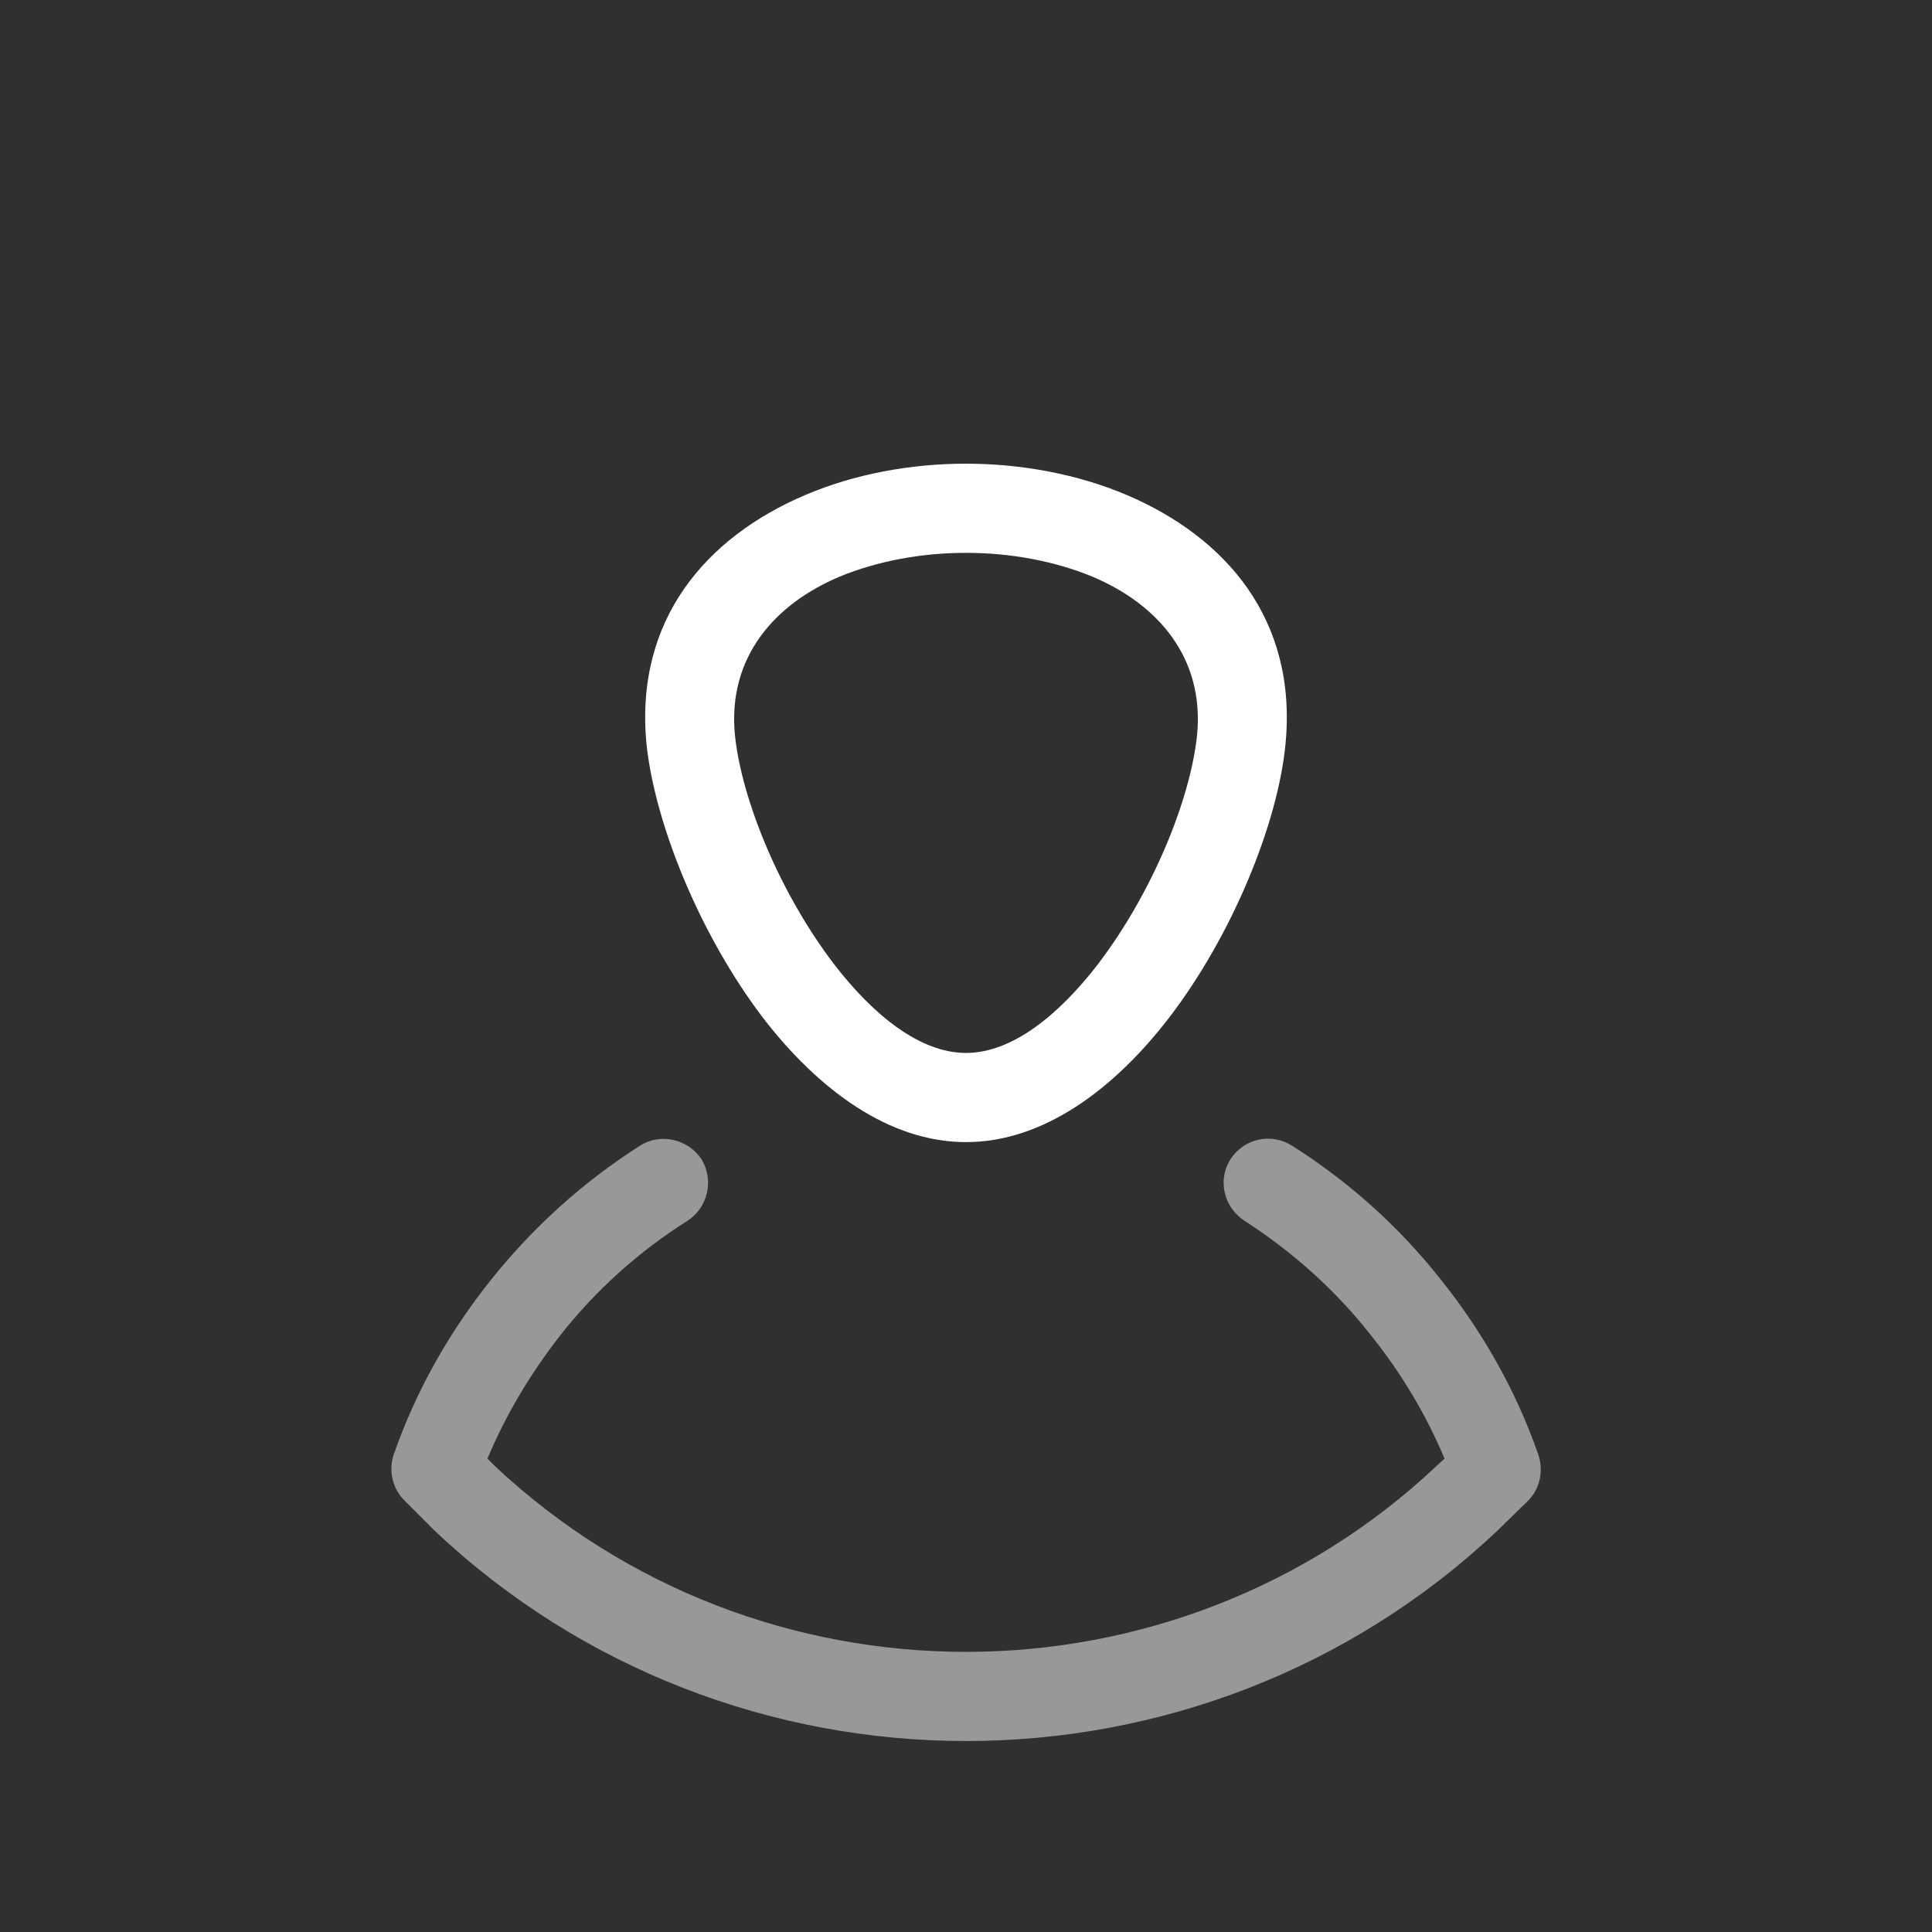 <?xml version="1.0" encoding="UTF-8"?>
<!DOCTYPE svg PUBLIC "-//W3C//DTD SVG 1.1//EN" "http://www.w3.org/Graphics/SVG/1.1/DTD/svg11.dtd">
<!-- Creator: CorelDRAW 2019 (64-Bit) -->
<svg xmlns="http://www.w3.org/2000/svg" xml:space="preserve" width="26px" height="26px" version="1.1" style="shape-rendering:geometricPrecision; text-rendering:geometricPrecision; image-rendering:optimizeQuality; fill-rule:evenodd; clip-rule:evenodd"
viewBox="0 0 2600 2600"
 xmlns:xlink="http://www.w3.org/1999/xlink"
 xmlns:xodm="http://www.corel.com/coreldraw/odm/2003">
 <defs>
  <style type="text/css">
   <![CDATA[
    .fil0 {fill:#303030}
    .fil2 {fill:white;fill-rule:nonzero}
    .fil1 {fill:white;fill-rule:nonzero;fill-opacity:0.502}
   ]]>
  </style>
 </defs>
 <g id="Layer_x0020_1">
  <rect class="fil0" width="2600" height="2600"/>
  <path class="fil1" d="M1675 1643c-28,-18 -37,-55 -19,-83 18,-28 55,-36 83,-18 76,48 144,109 200,180 56,70 101,149 131,235 8,23 2,48 -15,64l-40 39c-199,188 -457,283 -715,283 -258,0 -516,-95 -715,-283l-42 -42c-16,-17 -20,-41 -13,-61 30,-86 75,-165 131,-235 56,-70 123,-131 200,-180 28,-18 65,-9 83,18 17,28 9,65 -19,83 -65,41 -123,93 -171,154 -39,50 -73,106 -98,166l10 10c177,166 405,250 634,250 228,0 457,-84 633,-250l11 -10c-25,-60 -59,-116 -99,-166 -47,-60 -105,-112 -170,-154z"/>
  <path class="fil2" d="M870 1001c-16,-167 80,-278 214,-335 66,-28 141,-42 216,-42 74,0 150,14 216,42 134,57 230,168 214,335 -10,106 -71,257 -157,369 -74,96 -169,167 -273,167 -104,0 -199,-71 -273,-167 -86,-113 -146,-263 -157,-369zm260 -225c-88,37 -151,109 -141,213 9,87 60,212 133,308 53,69 116,120 178,120 62,0 125,-51 178,-120 73,-96 124,-221 133,-308 10,-104 -53,-176 -141,-213 -51,-21 -110,-32 -170,-32 -60,0 -119,11 -170,32z"/>
 </g>
</svg>
